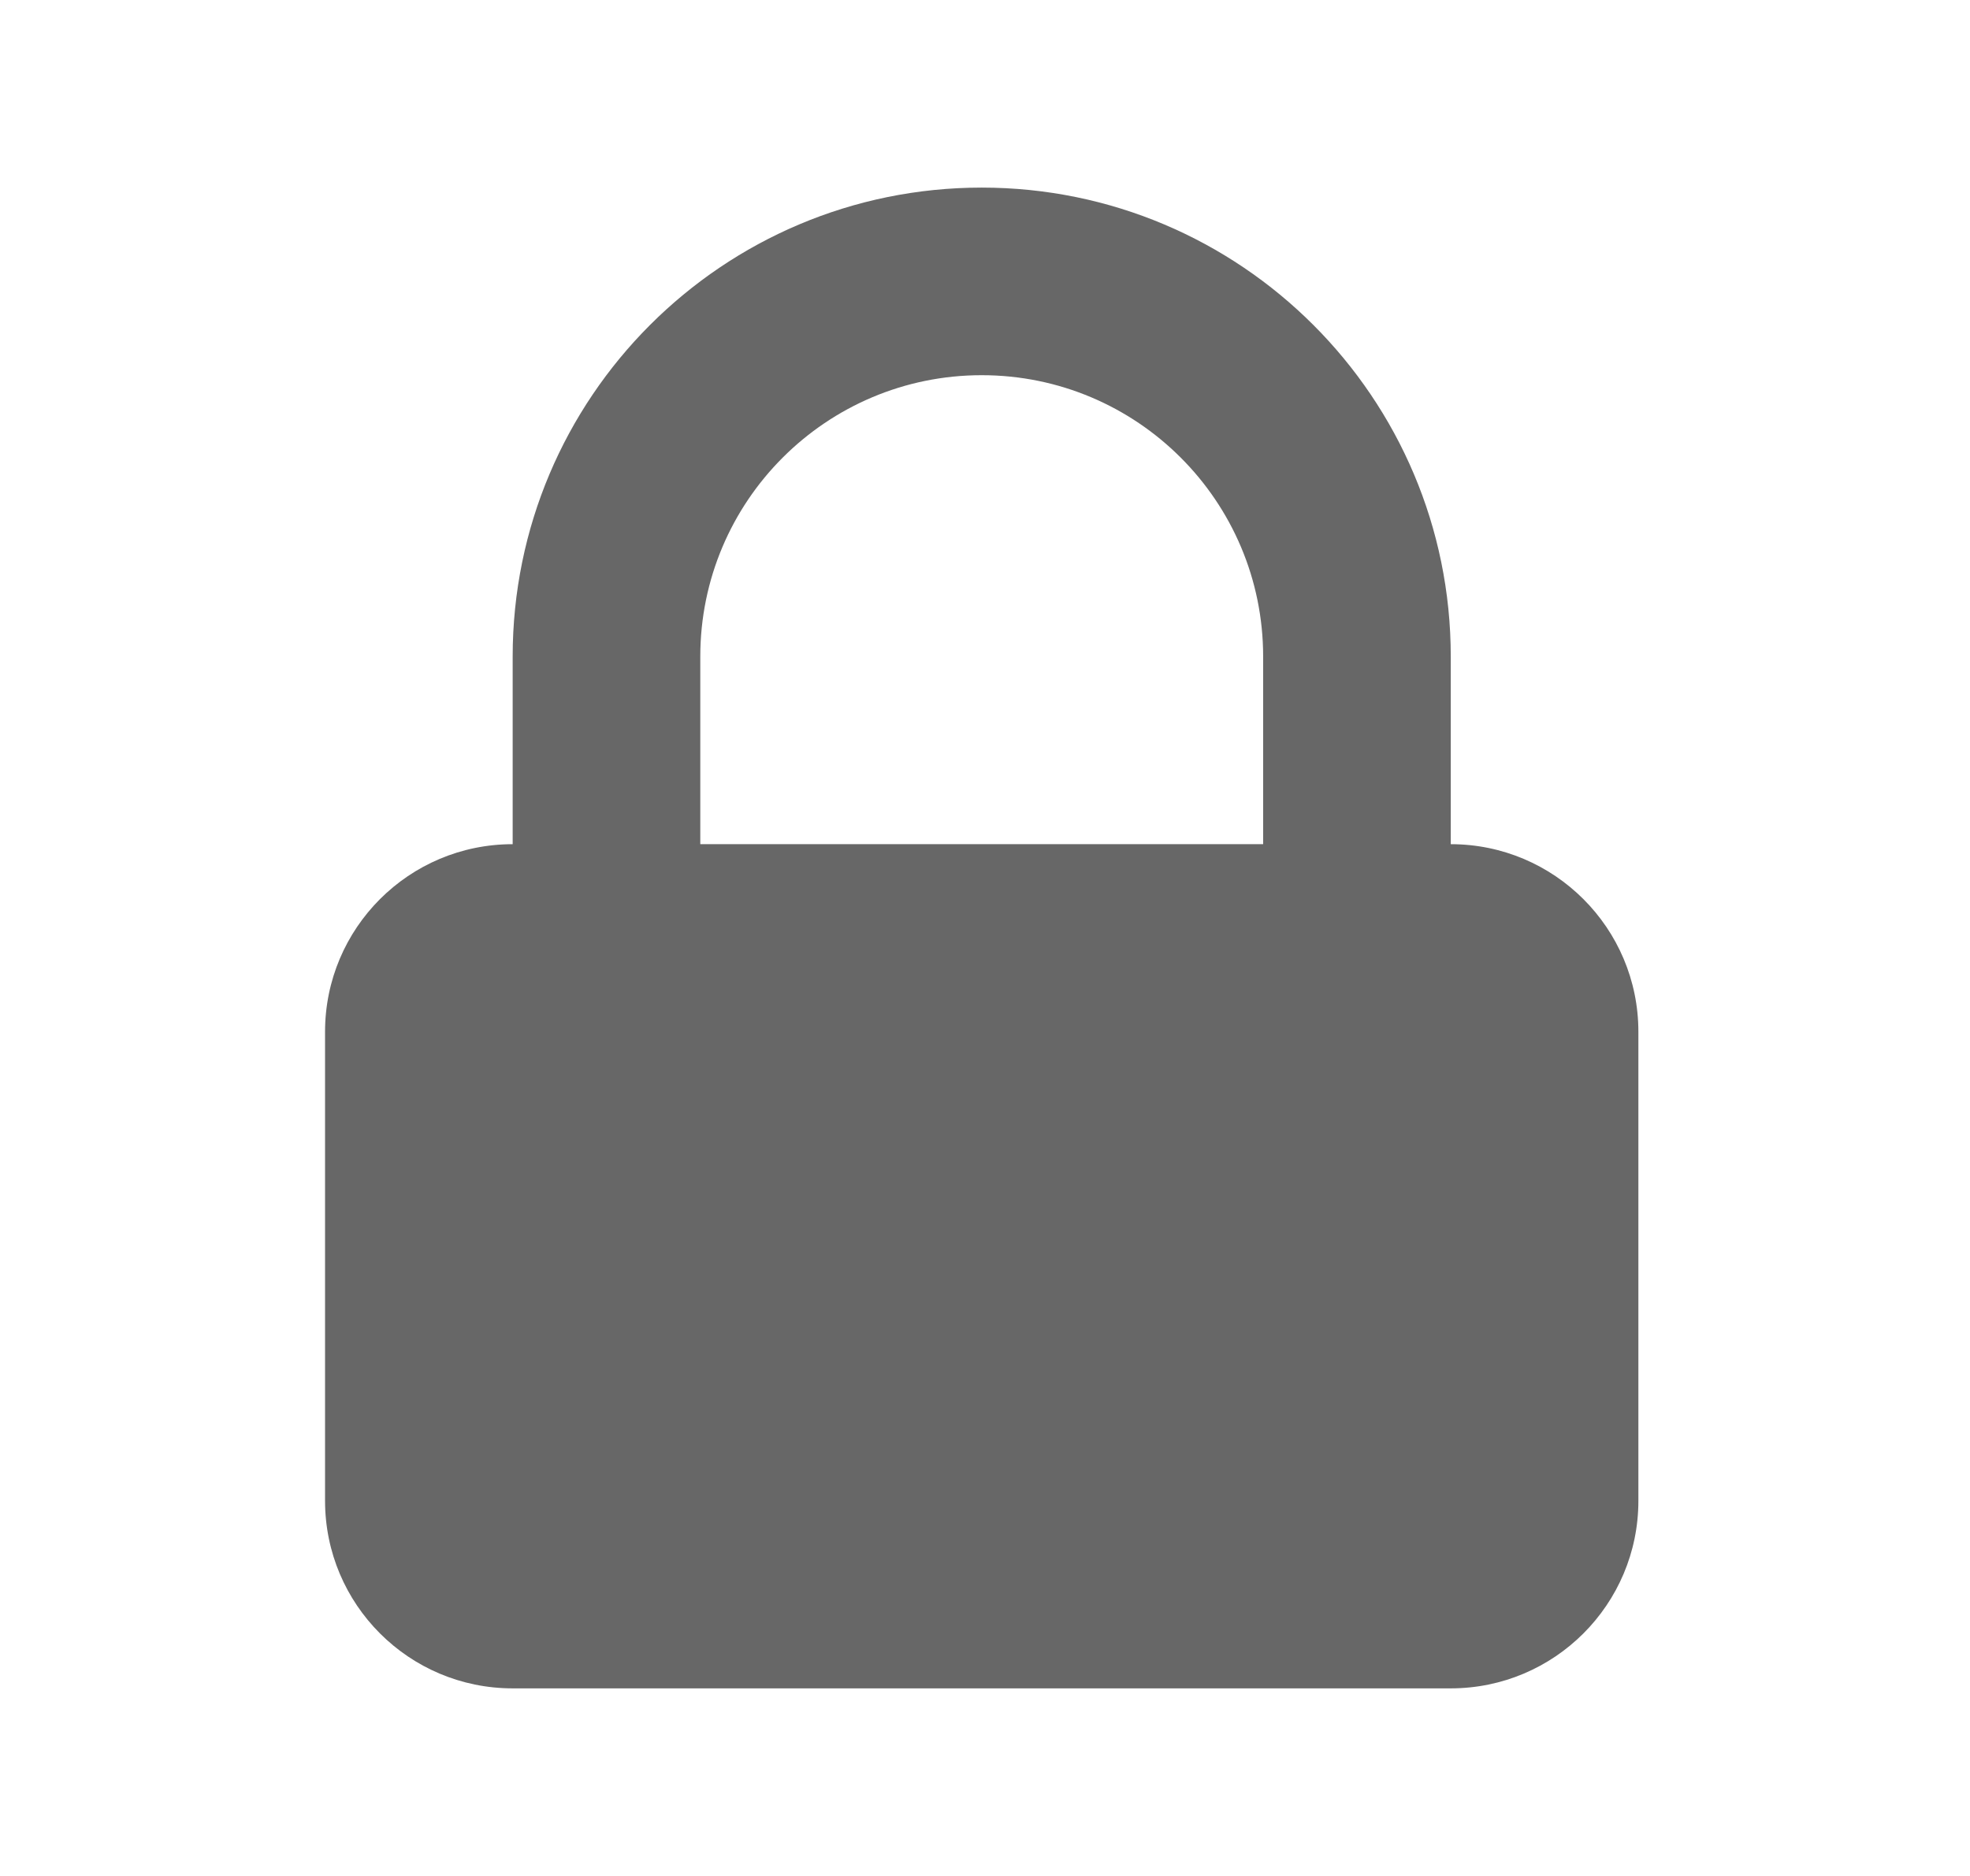 <svg width="21" height="20" viewBox="0 0 21 20" fill="none" xmlns="http://www.w3.org/2000/svg">
<path fill-rule="evenodd" clip-rule="evenodd" d="M5.465 9V7C5.465 4.239 7.703 2 10.465 2C13.226 2 15.465 4.239 15.465 7V9C16.569 9 17.465 9.895 17.465 11V16C17.465 17.105 16.569 18 15.465 18H5.465C4.36 18 3.465 17.105 3.465 16V11C3.465 9.895 4.36 9 5.465 9ZM13.465 7V9H7.465V7C7.465 5.343 8.808 4 10.465 4C12.122 4 13.465 5.343 13.465 7Z" fill="#676767"/>
</svg>
